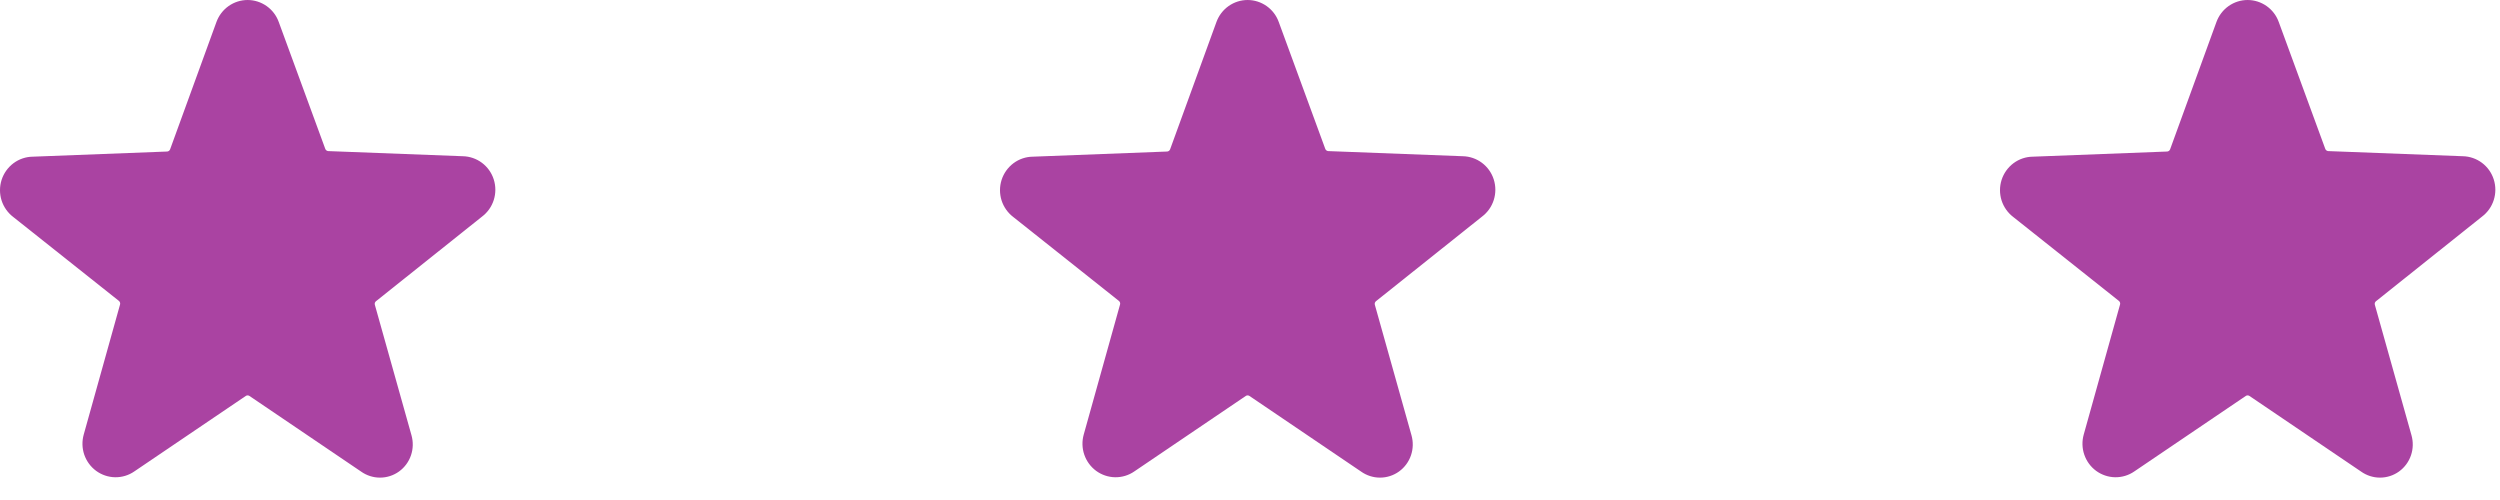 <svg width="80" height="16" viewBox="0 0 80 16" fill="none" xmlns="http://www.w3.org/2000/svg">
<path d="M15.424 6.932C15.602 6.798 15.734 6.611 15.801 6.398C15.868 6.185 15.868 5.956 15.8 5.742C15.732 5.529 15.6 5.343 15.422 5.21C15.244 5.077 15.029 5.003 14.807 4.999L10.503 4.835C10.482 4.833 10.462 4.826 10.445 4.813C10.428 4.8 10.415 4.783 10.408 4.762L8.92 0.704C8.846 0.498 8.71 0.319 8.532 0.194C8.353 0.068 8.141 0 7.923 0C7.706 0 7.493 0.068 7.315 0.194C7.137 0.319 7.001 0.498 6.926 0.704L5.444 4.777C5.436 4.797 5.424 4.815 5.407 4.827C5.39 4.84 5.369 4.848 5.348 4.849L1.044 5.014C0.823 5.017 0.608 5.091 0.43 5.224C0.252 5.358 0.119 5.544 0.051 5.757C-0.017 5.97 -0.017 6.199 0.05 6.413C0.118 6.626 0.25 6.812 0.427 6.946L3.804 9.628C3.82 9.641 3.833 9.659 3.84 9.68C3.847 9.7 3.847 9.723 3.842 9.743L2.68 13.903C2.62 14.115 2.625 14.34 2.696 14.549C2.768 14.757 2.9 14.938 3.077 15.068C3.254 15.197 3.465 15.268 3.684 15.272C3.902 15.275 4.116 15.211 4.296 15.087L7.864 12.671C7.881 12.659 7.902 12.652 7.923 12.652C7.945 12.652 7.966 12.659 7.983 12.671L11.55 15.087C11.729 15.215 11.942 15.284 12.16 15.284C12.379 15.284 12.592 15.215 12.77 15.087C12.947 14.959 13.08 14.778 13.151 14.571C13.222 14.363 13.227 14.138 13.167 13.927L11.995 9.753C11.989 9.732 11.989 9.71 11.996 9.689C12.003 9.668 12.016 9.65 12.034 9.637L15.424 6.932Z" fill="#AA43A2"/>
<path d="M79.424 6.932C79.602 6.798 79.734 6.611 79.801 6.398C79.868 6.185 79.868 5.956 79.8 5.742C79.732 5.529 79.6 5.343 79.422 5.21C79.244 5.077 79.029 5.003 78.807 4.999L74.503 4.835C74.482 4.833 74.462 4.826 74.445 4.813C74.428 4.8 74.415 4.783 74.408 4.762L72.92 0.704C72.846 0.498 72.71 0.319 72.532 0.194C72.353 0.068 72.141 0 71.923 0C71.706 0 71.493 0.068 71.315 0.194C71.137 0.319 71.001 0.498 70.926 0.704L69.444 4.777C69.436 4.797 69.424 4.815 69.407 4.827C69.39 4.84 69.369 4.848 69.348 4.849L65.044 5.014C64.823 5.017 64.608 5.091 64.43 5.224C64.252 5.358 64.119 5.544 64.051 5.757C63.983 5.97 63.983 6.199 64.05 6.413C64.118 6.626 64.25 6.812 64.427 6.946L67.803 9.628C67.82 9.641 67.833 9.659 67.84 9.68C67.847 9.7 67.847 9.723 67.842 9.743L66.68 13.903C66.62 14.115 66.625 14.34 66.697 14.549C66.768 14.757 66.9 14.938 67.077 15.068C67.254 15.197 67.466 15.268 67.684 15.272C67.902 15.275 68.116 15.211 68.296 15.087L71.864 12.671C71.881 12.659 71.902 12.652 71.923 12.652C71.945 12.652 71.966 12.659 71.983 12.671L75.55 15.087C75.729 15.215 75.942 15.284 76.16 15.284C76.379 15.284 76.592 15.215 76.77 15.087C76.947 14.959 77.08 14.778 77.151 14.571C77.222 14.363 77.227 14.138 77.167 13.927L75.995 9.753C75.989 9.732 75.989 9.71 75.996 9.689C76.003 9.668 76.016 9.65 76.034 9.637L79.424 6.932Z" fill="#AA43A2"/>
<path d="M47.424 6.932C47.602 6.798 47.734 6.611 47.801 6.398C47.868 6.185 47.868 5.956 47.8 5.742C47.732 5.529 47.6 5.343 47.422 5.21C47.244 5.077 47.029 5.003 46.807 4.999L42.503 4.835C42.482 4.833 42.462 4.826 42.445 4.813C42.428 4.8 42.415 4.783 42.408 4.762L40.92 0.704C40.846 0.498 40.71 0.319 40.532 0.194C40.353 0.068 40.141 0 39.923 0C39.706 0 39.493 0.068 39.315 0.194C39.137 0.319 39.001 0.498 38.926 0.704L37.444 4.777C37.437 4.797 37.423 4.815 37.407 4.827C37.39 4.84 37.369 4.848 37.348 4.849L33.044 5.014C32.823 5.017 32.608 5.091 32.43 5.224C32.252 5.358 32.119 5.544 32.051 5.757C31.983 5.97 31.983 6.199 32.05 6.413C32.118 6.626 32.25 6.812 32.427 6.946L35.803 9.628C35.82 9.641 35.833 9.659 35.84 9.68C35.847 9.7 35.847 9.723 35.842 9.743L34.68 13.903C34.62 14.115 34.625 14.34 34.697 14.549C34.768 14.757 34.901 14.938 35.077 15.068C35.254 15.197 35.465 15.268 35.684 15.272C35.902 15.275 36.116 15.211 36.296 15.087L39.864 12.671C39.881 12.659 39.902 12.652 39.923 12.652C39.945 12.652 39.965 12.659 39.983 12.671L43.55 15.087C43.729 15.215 43.942 15.284 44.16 15.284C44.379 15.284 44.592 15.215 44.77 15.087C44.947 14.959 45.08 14.778 45.151 14.571C45.222 14.363 45.227 14.138 45.167 13.927L43.995 9.753C43.989 9.732 43.989 9.71 43.996 9.689C44.003 9.668 44.016 9.65 44.033 9.637L47.424 6.932Z" fill="#AA43A2"/>
</svg>
